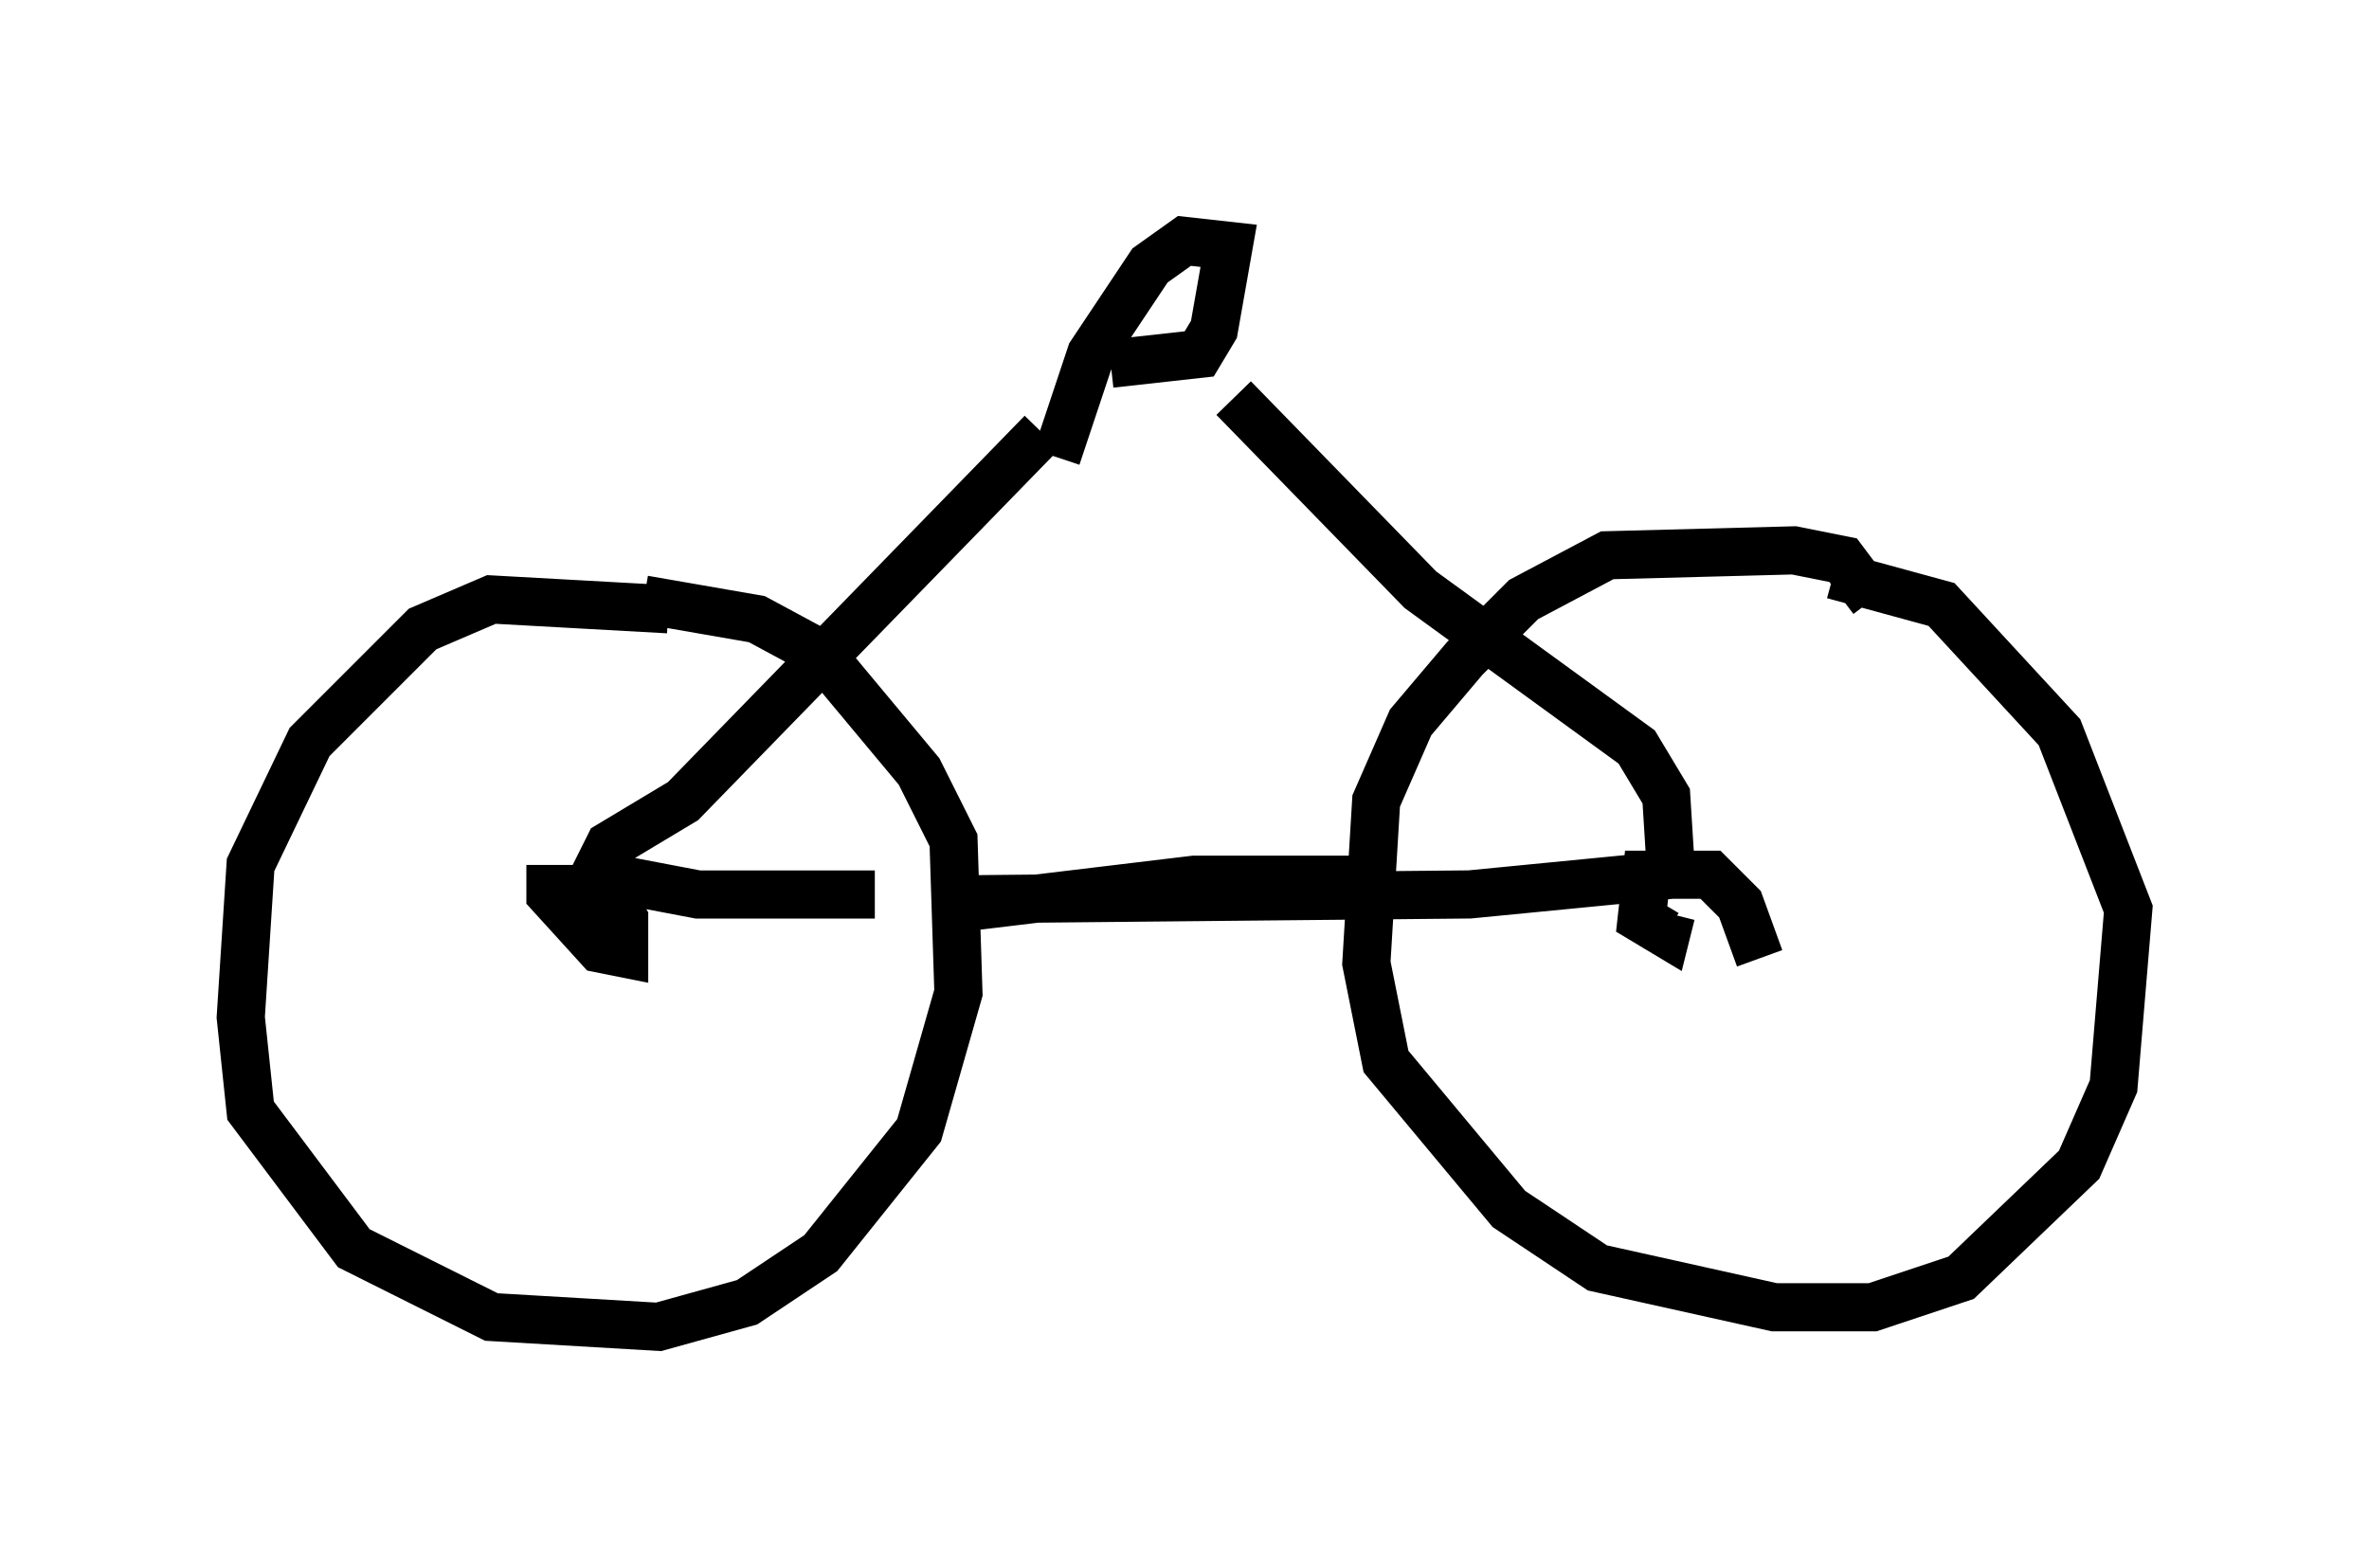 <?xml version="1.0" encoding="utf-8" ?>
<svg baseProfile="full" height="32.561" version="1.1" width="49.2" xmlns="http://www.w3.org/2000/svg" xmlns:ev="http://www.w3.org/2001/xml-events" xmlns:xlink="http://www.w3.org/1999/xlink"><defs /><rect fill="white" height="32.561" width="49.2" x="0" y="0" /><path d="M16.433, 14.494 m-2.552, -1.838 l-3.675, -0.204 -1.429, 0.613 l-2.348, 2.348 -1.225, 2.552 l-0.204, 3.165 0.204, 1.94 l2.144, 2.858 2.858, 1.429 l3.471, 0.204 1.838, -0.51 l1.531, -1.021 2.042, -2.552 l0.817, -2.858 -0.102, -3.165 l-0.715, -1.429 -2.042, -2.45 l-1.327, -0.715 -2.348, -0.408 m25.521, 0.0 l-0.613, -0.817 -1.021, -0.204 l-3.879, 0.102 -1.735, 0.919 l-1.225, 1.225 -1.123, 1.327 l-0.715, 1.633 -0.204, 3.369 l0.408, 2.042 2.552, 3.063 l1.838, 1.225 3.675, 0.817 l2.042, 0.0 1.838, -0.613 l2.45, -2.348 0.715, -1.633 l0.306, -3.675 -1.429, -3.675 l-2.45, -2.654 -2.246, -0.613 m-1.531, 7.963 l-0.408, -1.123 -0.613, -0.613 l-1.327, 0.0 -0.102, 0.919 l0.51, 0.306 0.102, -0.408 m-23.275, -1.021 l0.0, 0.613 1.021, 1.123 l0.51, 0.102 0.0, -0.715 l-0.306, -0.51 -0.51, 0.102 l0.0, 0.613 m7.554, -0.408 l5.104, -0.613 3.573, 0.0 m-8.371, 0.408 l10.515, -0.102 4.185, -0.408 l-0.102, -1.633 -0.613, -1.021 l-4.492, -3.267 -3.879, -3.981 m-7.452, 10.311 l-3.675, 0.0 -2.144, -0.408 l0.306, -0.613 1.531, -0.919 l7.452, -7.656 m1.429, -1.429 l1.838, -0.204 0.306, -0.51 l0.306, -1.735 -0.919, -0.102 l-0.715, 0.51 -1.225, 1.838 l-0.715, 2.144 m-9.188, 9.086 " fill="none" stroke="black" stroke-width="1" /></svg>